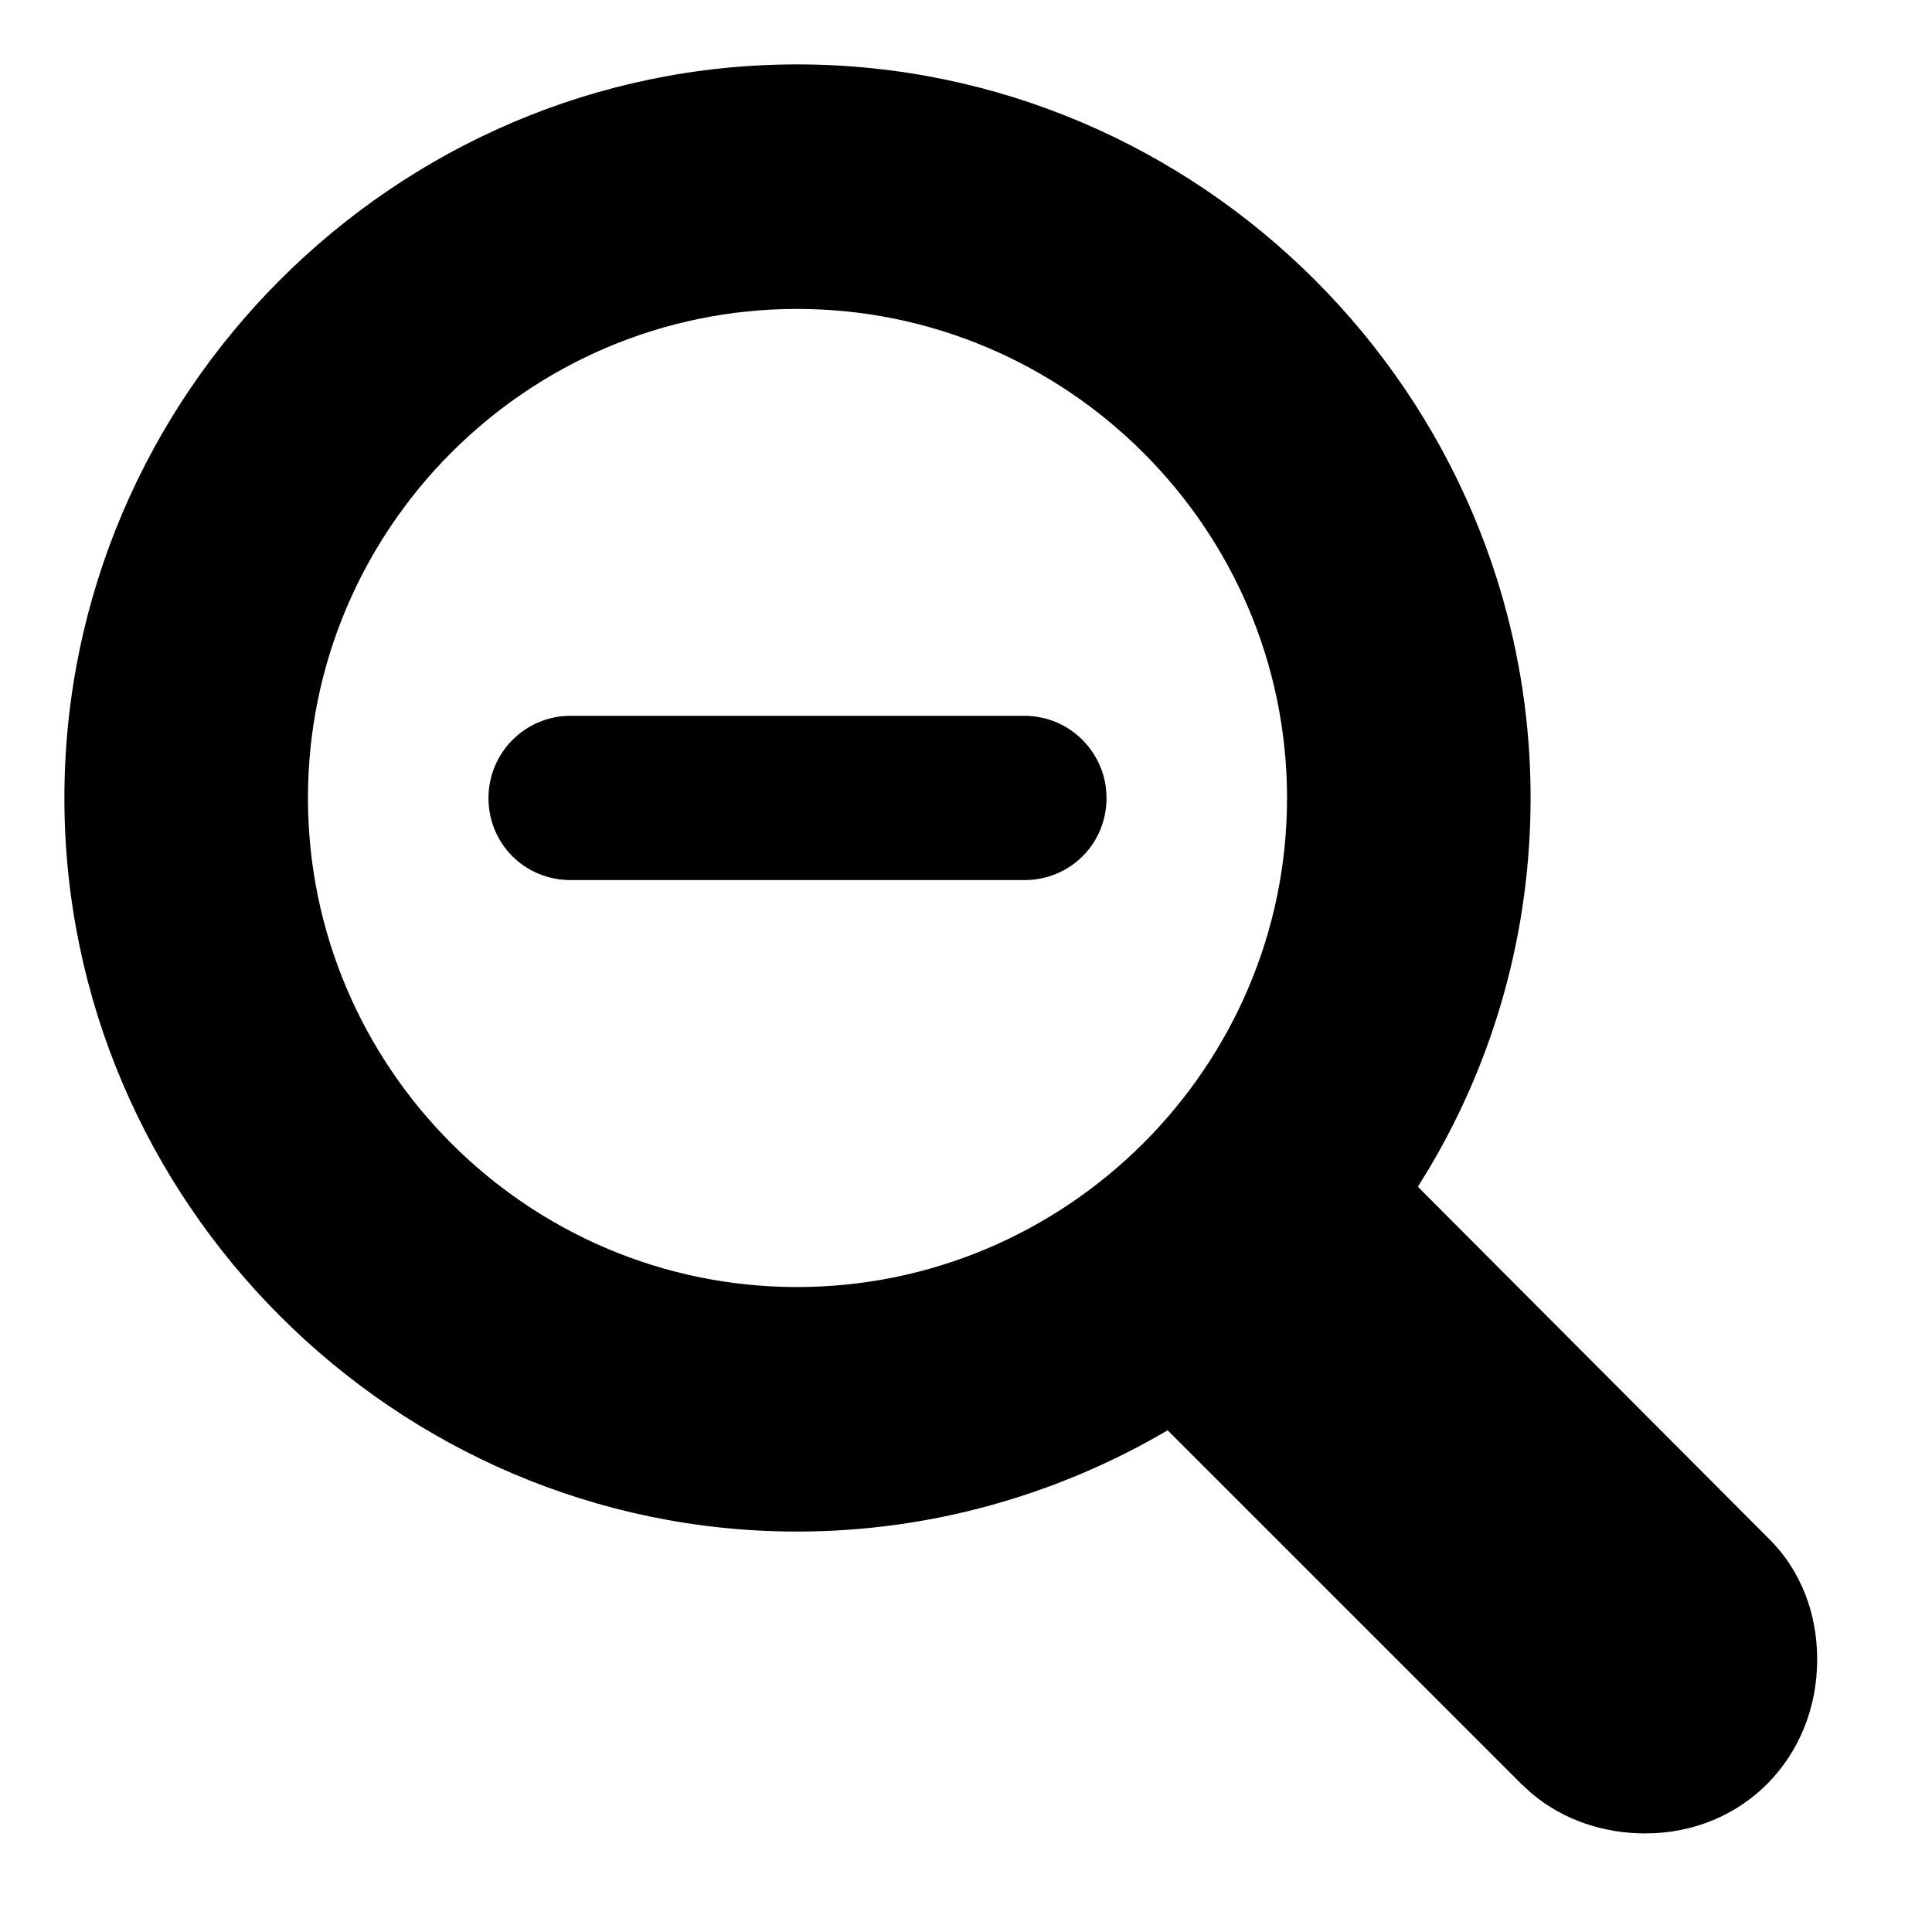 <?xml version="1.0"?>
	<svg xmlns="http://www.w3.org/2000/svg" 
		width="30" 
		height="30" 
		viewbox="0 0 30 30" 
		code="81116" 
		 transform=""
		><path d="M12.376 1C18.635 1 23.767 6.132 23.767 12.391 23.767 14.471 23.202 16.433 22.208 18.115L22.017 18.428 27.445 23.871C27.979 24.39 28.217 25.072 28.217 25.769 28.217 27.282 27.075 28.469 25.547 28.469 24.906 28.469 24.277 28.265 23.78 27.845L23.619 27.697 18.131 22.21C16.44 23.203 14.467 23.782 12.376 23.782 6.132 23.782 1 18.65 1 12.391 1 6.132 6.132 1 12.376 1ZM12.376 4.797C8.193 4.797 4.782 8.208 4.782 12.391 4.782 16.574 8.193 19.985 12.376 19.985 16.559 19.985 19.985 16.574 19.985 12.391 19.985 8.208 16.559 4.797 12.376 4.797ZM15.906 11.115C16.618 11.115 17.182 11.694 17.182 12.391 17.182 13.103 16.618 13.666 15.906 13.666L8.861 13.666C8.149 13.666 7.585 13.103 7.585 12.391 7.585 11.694 8.149 11.115 8.861 11.115L15.906 11.115Z"/>
	</svg>
	
